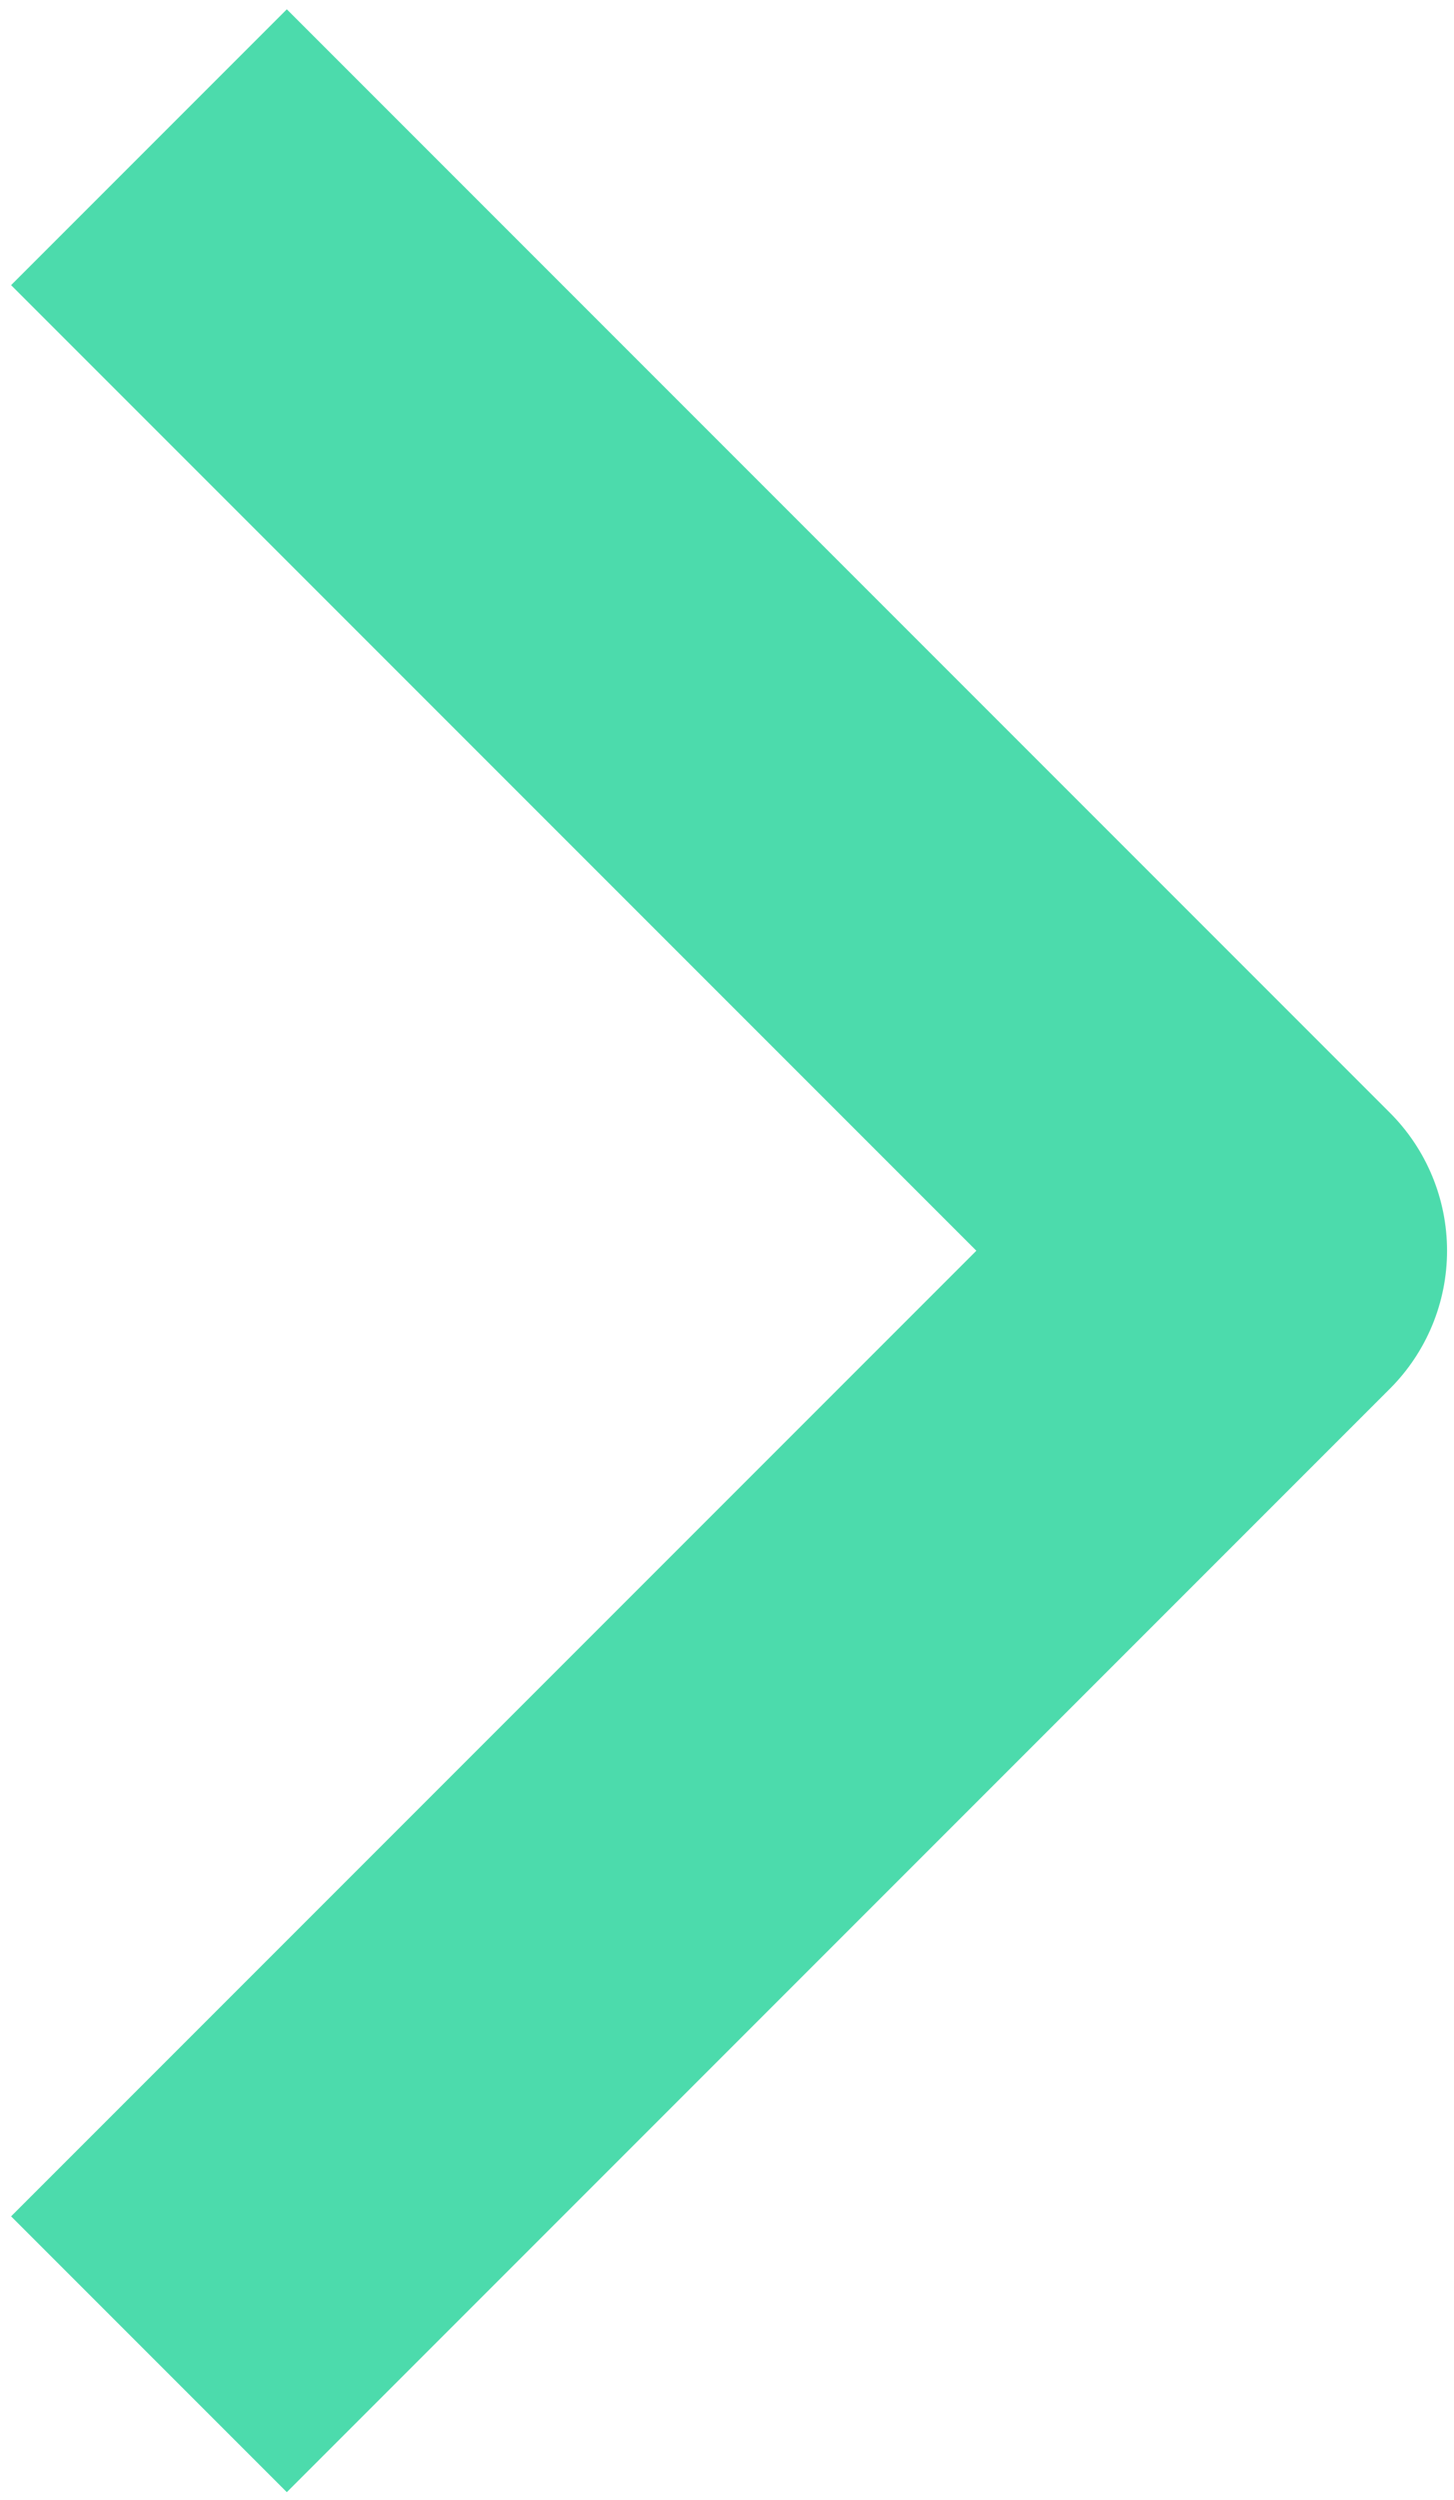 <svg width="64" height="110" viewBox="0 0 64 110" fill="none" xmlns="http://www.w3.org/2000/svg">
<path fill-rule="evenodd" clip-rule="evenodd" d="M61.181 61.103L12.625 109.659L0.488 97.522L42.976 55.034L0.488 12.547L12.625 0.41L61.181 48.966C62.79 50.575 63.694 52.758 63.694 55.034C63.694 57.31 62.79 59.493 61.181 61.103Z" fill="#4CDBAC"/>
</svg>
